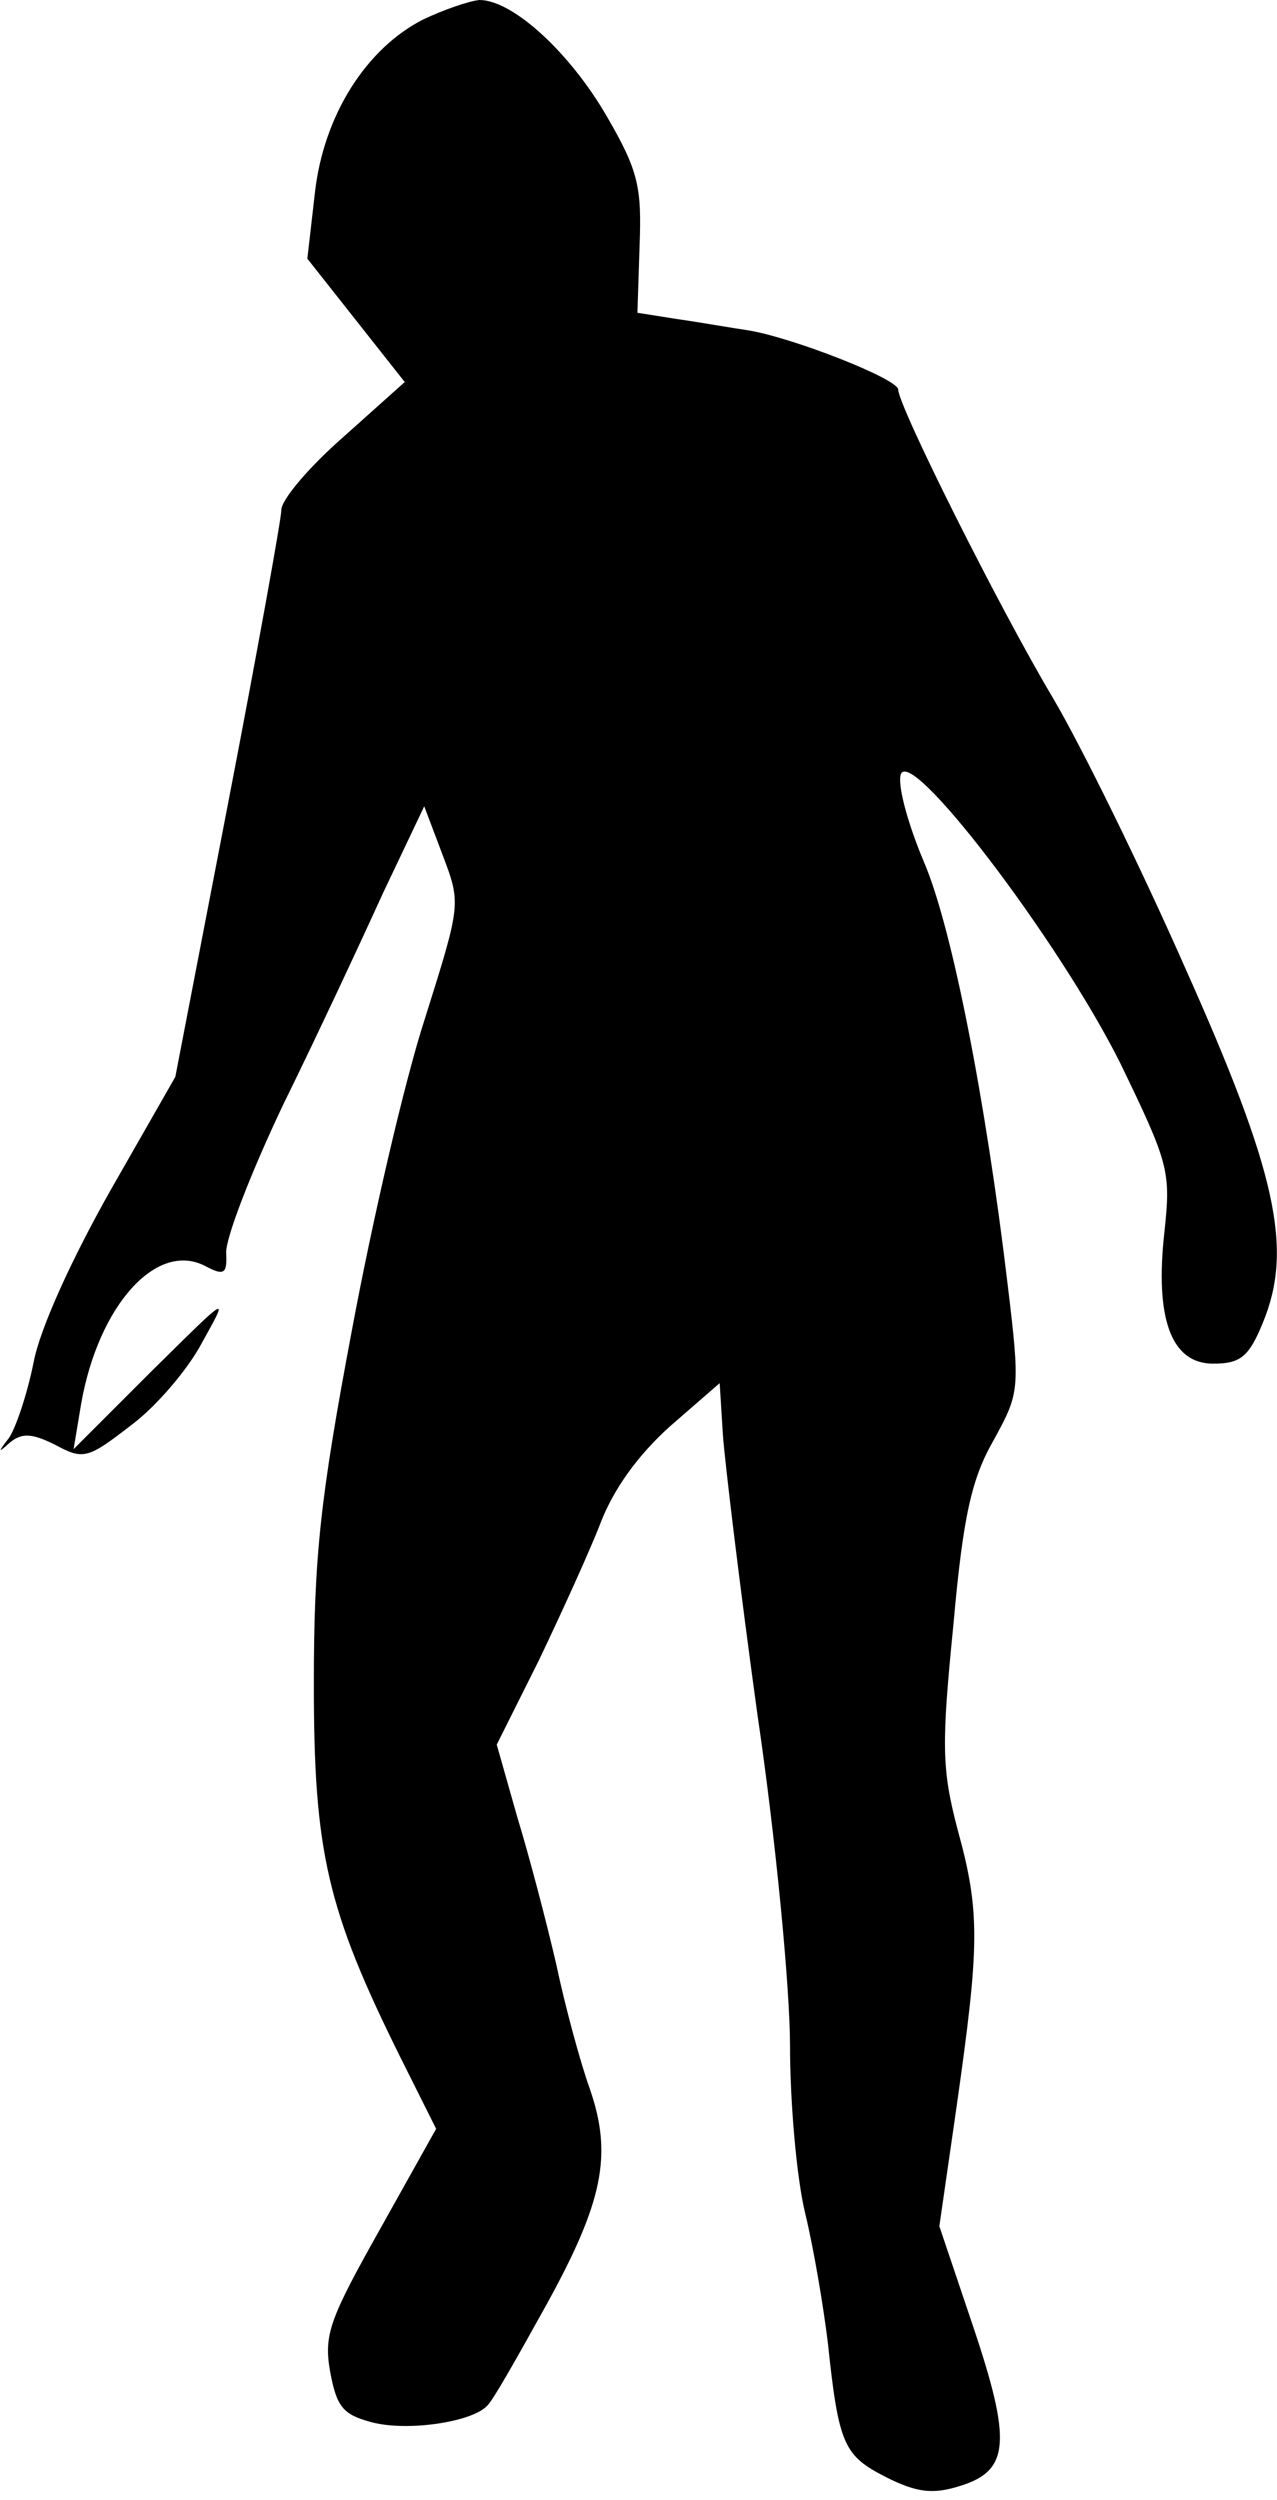<?xml version="1.0" standalone="no"?>
<!DOCTYPE svg PUBLIC "-//W3C//DTD SVG 20010904//EN"
 "http://www.w3.org/TR/2001/REC-SVG-20010904/DTD/svg10.dtd">
<svg version="1.0" xmlns="http://www.w3.org/2000/svg"
 width="118pt" height="231pt" viewBox="0 0 118 231"
 preserveAspectRatio="xMidYMid meet">
<g transform="translate(0,231) scale(0.1,-0.1)"
fill="#000000" stroke="none">
<path fill="#000000" stroke="none" d="M391 2292 c-53 -27 -92 -89 -100 -160
l-7 -61 45 -57 45 -57 -57 -51 c-32 -28 -57 -58 -57 -67 0 -8 -22 -130 -49
-270 l-49 -254 -60 -105 c-35 -62 -65 -127 -71 -159 -6 -30 -17 -62 -23 -70
-10 -13 -10 -14 1 -4 11 9 20 9 42 -2 26 -14 30 -13 70 18 23 17 53 52 66 77
25 45 25 44 -47 -27 l-72 -72 7 42 c16 91 70 151 115 127 17 -9 20 -7 19 12
-1 13 23 75 53 138 31 63 72 151 92 195 l38 80 17 -45 c17 -45 17 -45 -16
-150 -19 -58 -49 -188 -68 -290 -29 -154 -35 -208 -35 -326 0 -155 12 -208 80
-345 l33 -66 -52 -93 c-46 -82 -52 -97 -46 -131 6 -33 12 -40 38 -47 33 -9 93
0 107 15 5 4 28 45 53 90 55 99 63 142 42 203 -9 25 -23 77 -31 115 -9 39 -25
100 -36 136 l-19 67 39 78 c21 44 47 101 57 127 12 31 34 62 64 89 l46 40 3
-48 c2 -27 16 -143 32 -259 17 -115 30 -253 30 -305 0 -52 6 -122 14 -155 8
-33 17 -87 21 -120 10 -95 15 -104 54 -124 28 -14 43 -16 68 -8 46 14 48 41
12 148 l-31 92 16 111 c21 148 22 179 1 255 -15 57 -15 79 -4 190 9 101 17
135 37 170 24 44 25 46 13 145 -20 168 -51 328 -77 389 -14 33 -24 68 -22 80
5 34 146 -151 203 -265 45 -93 47 -100 41 -156 -9 -80 6 -122 45 -122 25 0 33
6 46 38 28 68 13 138 -72 328 -41 93 -96 205 -122 249 -50 84 -143 270 -143
285 0 10 -100 49 -140 55 -14 2 -42 7 -63 10 l-38 6 2 62 c2 54 -1 69 -30 119
-34 59 -87 108 -118 108 -10 -1 -33 -9 -52 -18z"/>
</g>
</svg>
